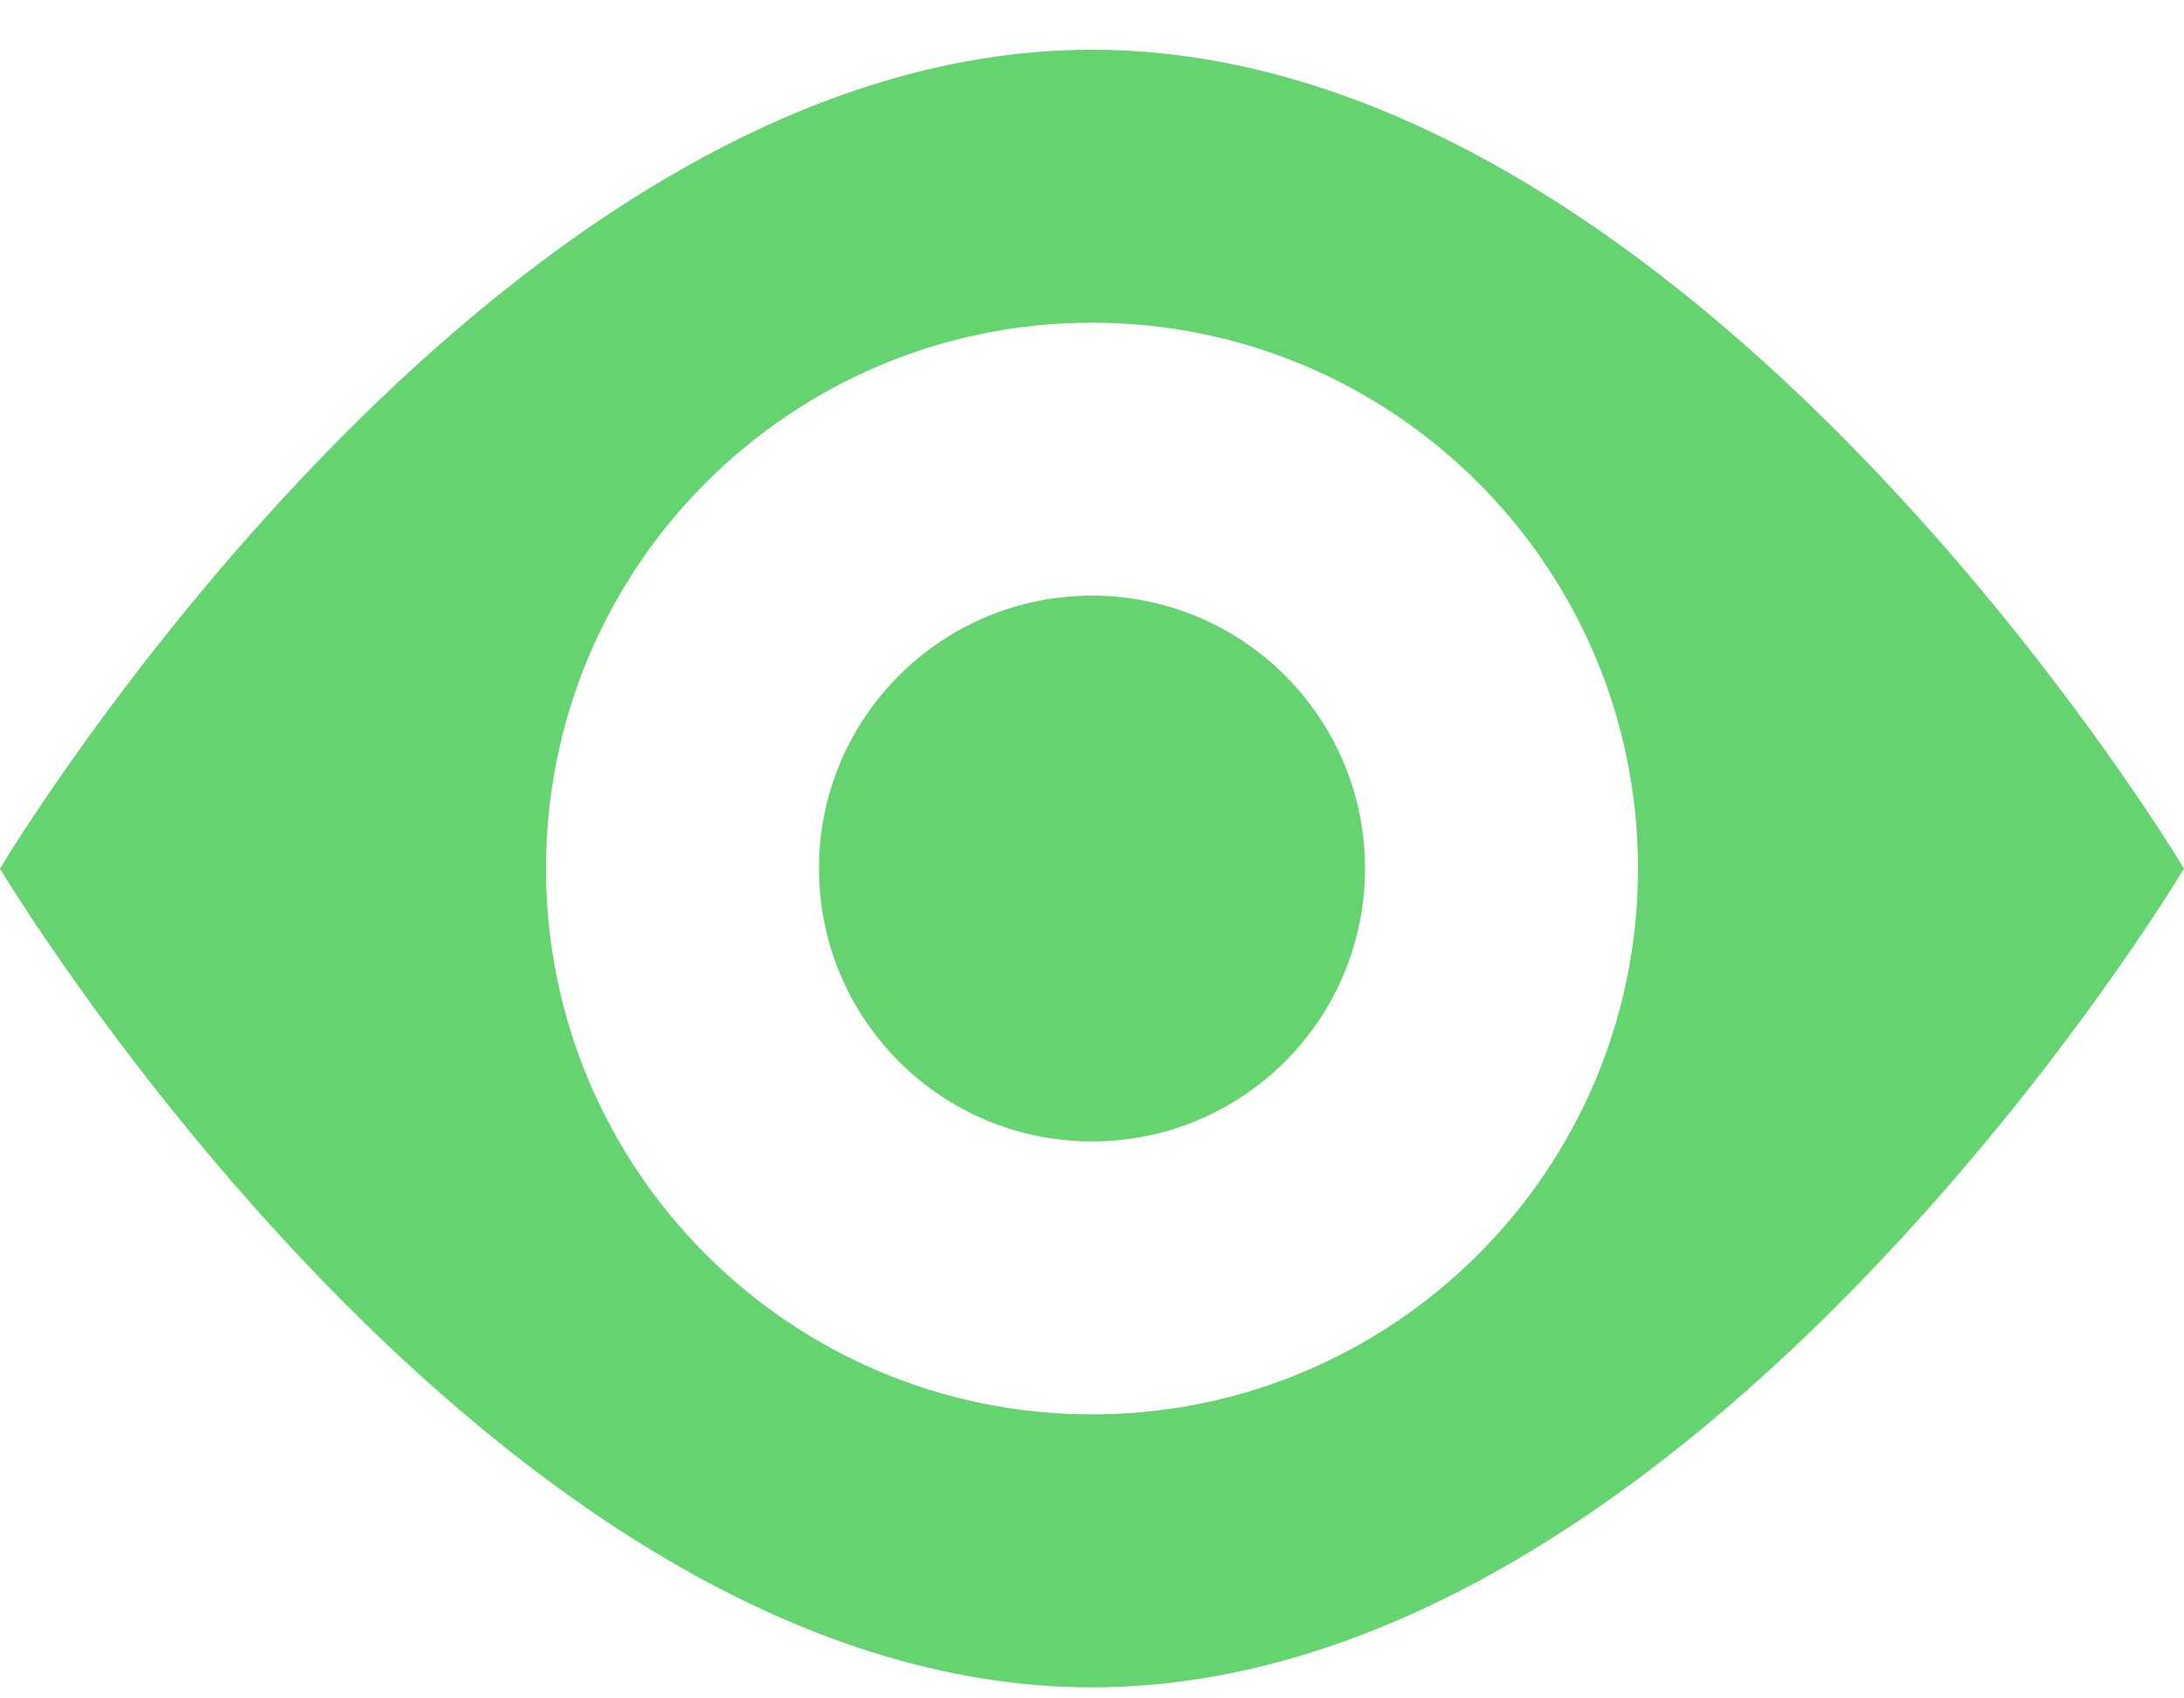 <svg width="18" height="14" viewBox="0 0 18 14" fill="none" xmlns="http://www.w3.org/2000/svg">
<path d="M9 0.41C4.03 0.41 0 7.16 0 7.16C0 7.16 4.03 13.909 9 13.909C13.97 13.909 18 7.16 18 7.16C18 7.16 13.971 0.41 9 0.41ZM9 11.659C6.515 11.659 4.5 9.645 4.5 7.16C4.5 4.674 6.515 2.66 9 2.66C11.485 2.66 13.5 4.674 13.5 7.16C13.5 9.645 11.485 11.659 9 11.659Z" fill="#64D370"/>
<path d="M11.25 7.159C11.25 8.402 10.243 9.409 9 9.409C7.757 9.409 6.75 8.402 6.75 7.159C6.75 5.917 7.757 4.91 9 4.91C10.243 4.91 11.25 5.917 11.25 7.159Z" fill="#64D370"/>
</svg>
